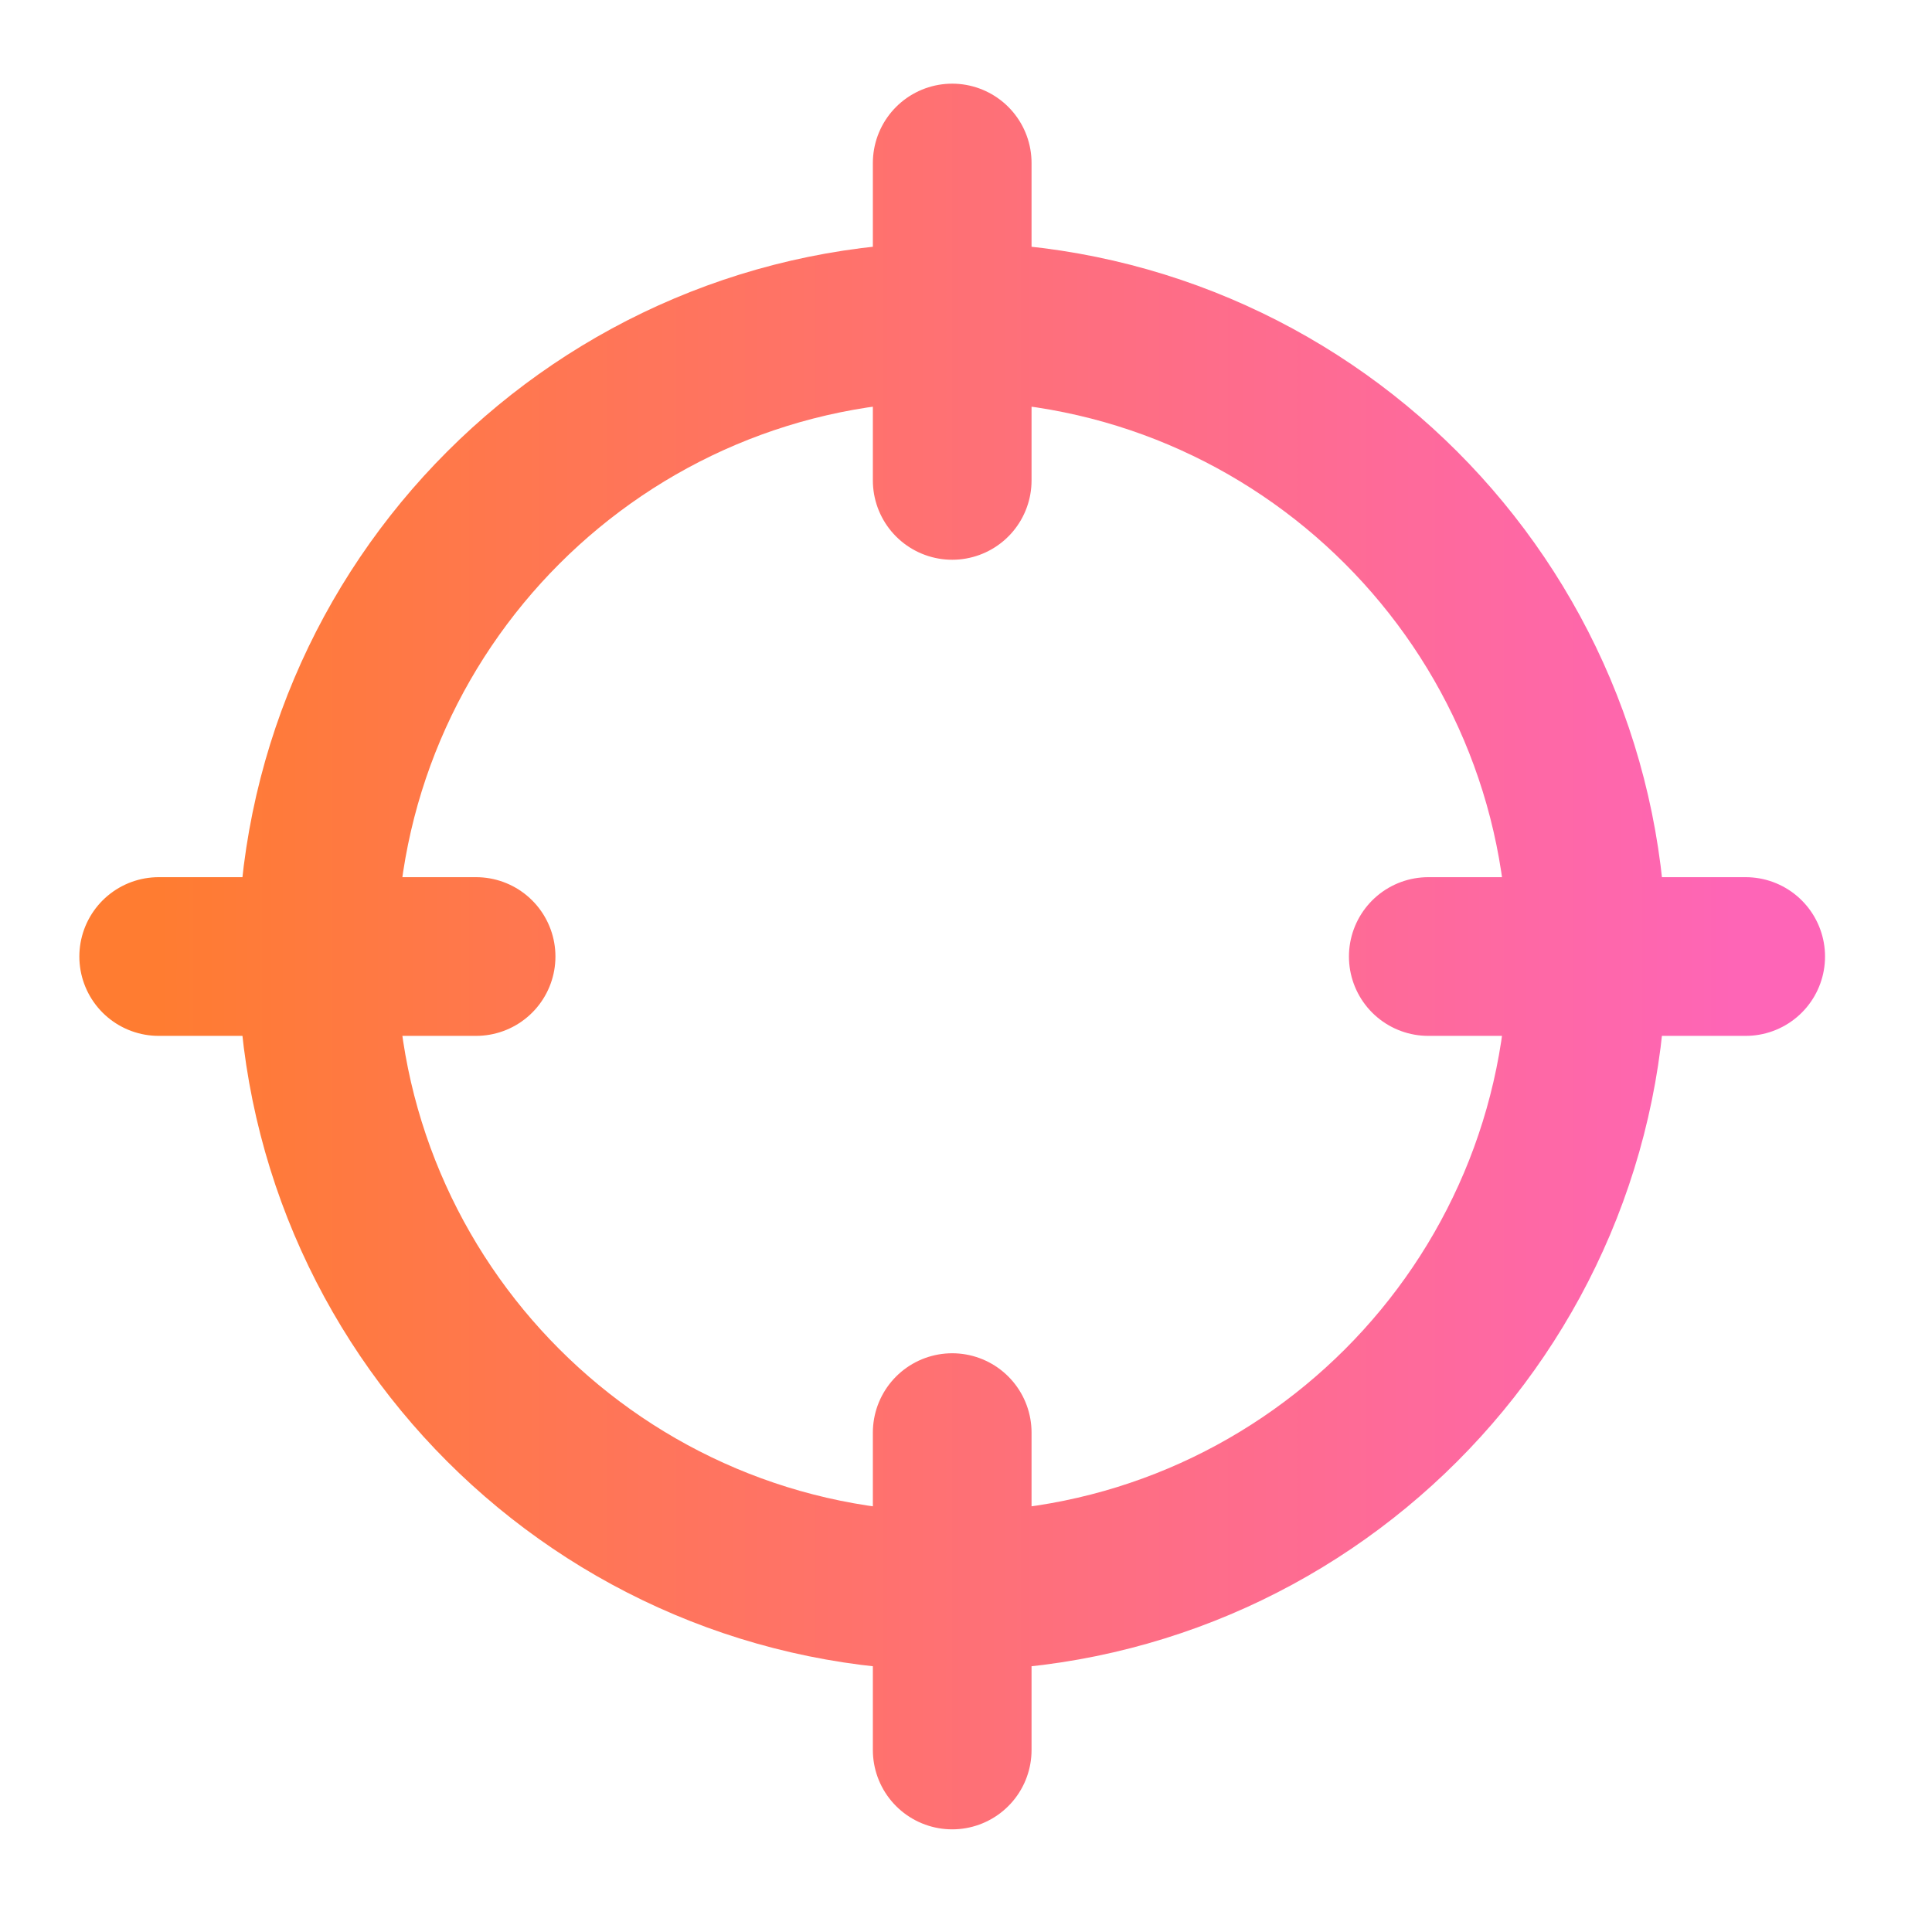 <svg width="64" height="64" viewBox="0 0 64 64" fill="none" xmlns="http://www.w3.org/2000/svg">
<path d="M57.828 31.686H47.314M15.771 31.686H5.257M31.543 15.914V5.4M31.543 57.971V47.457M52.571 31.686C52.571 43.299 43.156 52.714 31.543 52.714C19.929 52.714 10.514 43.299 10.514 31.686C10.514 20.072 19.929 10.657 31.543 10.657C43.156 10.657 52.571 20.072 52.571 31.686Z" stroke="url(#paint0_linear_11_3865)" stroke-width="5.257" stroke-linecap="round" stroke-linejoin="round"/>
<defs>
<linearGradient id="paint0_linear_11_3865" x1="5.257" y1="31.686" x2="57.828" y2="31.686" gradientUnits="userSpaceOnUse">
<stop stop-color="#FF7C31"/>
<stop offset="1" stop-color="#FE65B7"/>
</linearGradient>
</defs>
</svg>
